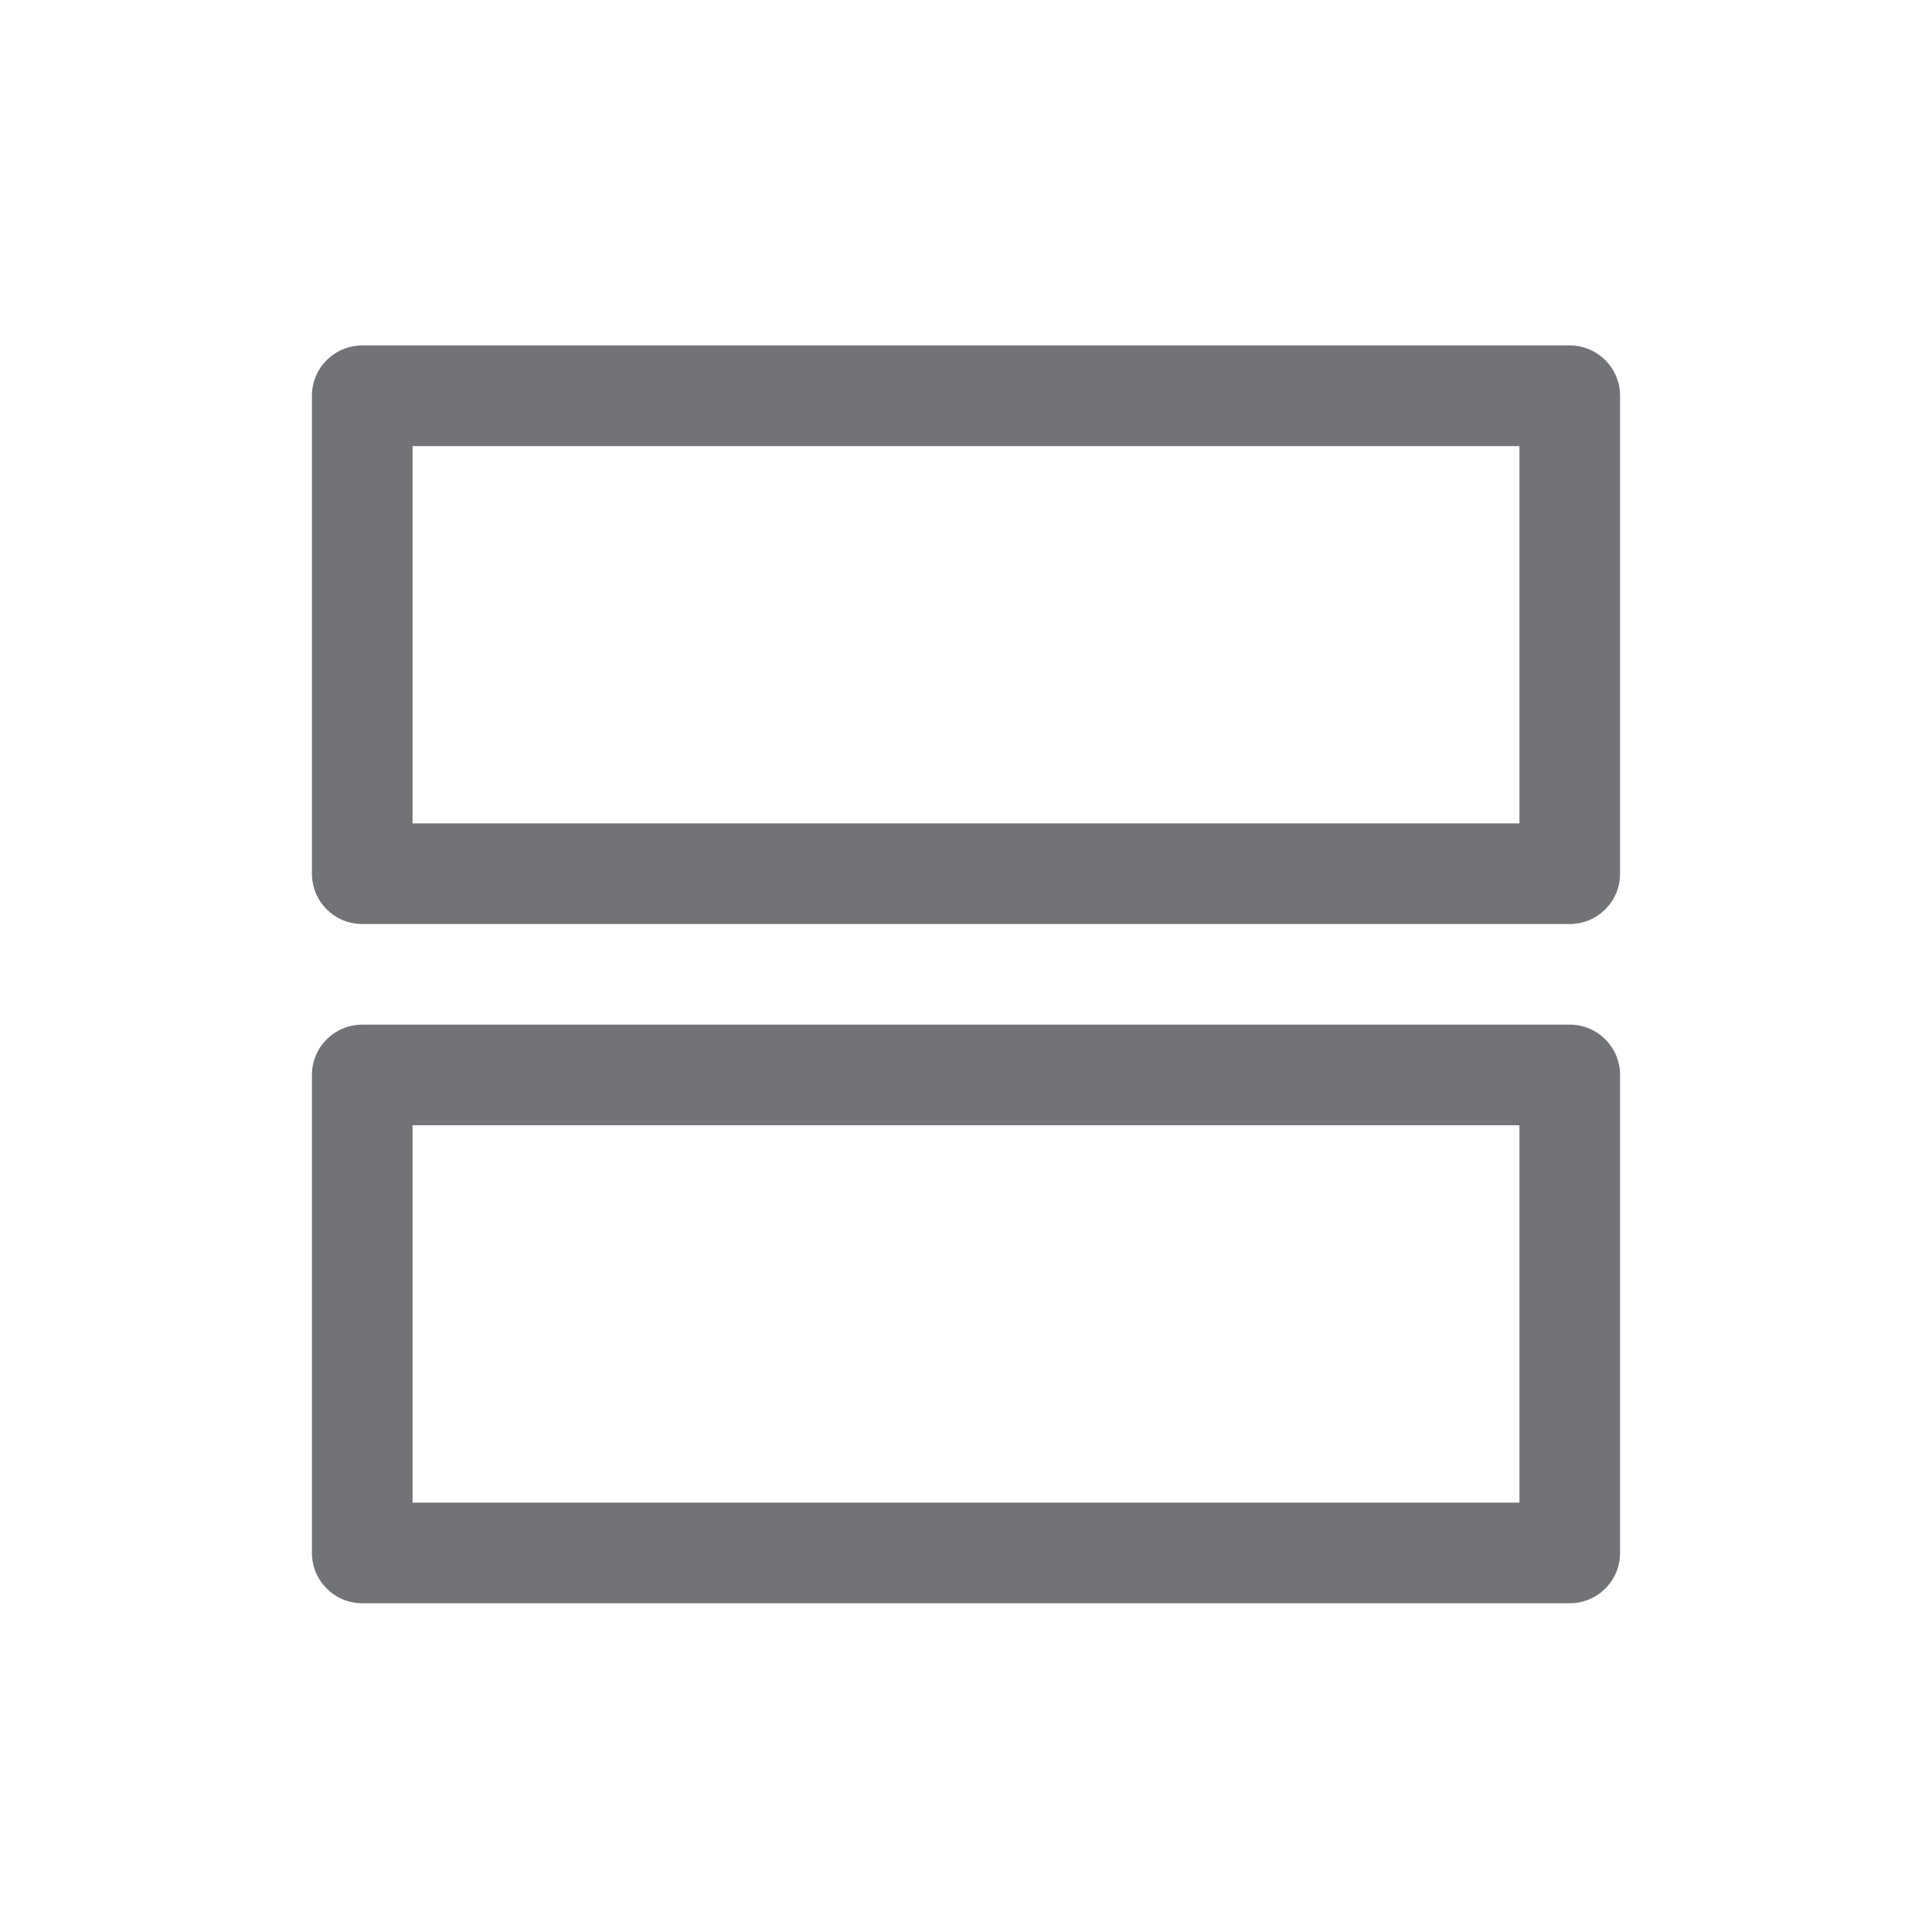 <?xml version="1.0" encoding="UTF-8"?>
<svg width="48px" height="48px" viewBox="0 0 48 48" version="1.1" xmlns="http://www.w3.org/2000/svg" xmlns:xlink="http://www.w3.org/1999/xlink">
    <!-- Generator: Sketch 50.2 (55047) - http://www.bohemiancoding.com/sketch -->
    <title>team/basic</title>
    <desc>Created with Sketch.</desc>
    <defs></defs>
    <g id="team/basic" stroke="none" stroke-width="1" fill="none" fill-rule="evenodd">
        <g id="Page-1" transform="translate(7, 8)" fill="#727376">
            <path d="M3.25,12.457 L30.75,12.457 L30.75,3.083 L3.25,3.083 L3.25,12.457 Z M32,0.583 L2,0.583 C1.309,0.583 0.75,1.141 0.75,1.833 L0.75,13.707 C0.75,14.399 1.309,14.957 2,14.957 L32,14.957 C32.691,14.957 33.25,14.399 33.25,13.707 L33.25,1.833 C33.25,1.141 32.691,0.583 32,0.583 Z" id="Fill-1"></path>
            <path d="M3.25,29.332 L30.75,29.332 L30.75,19.957 L3.25,19.957 L3.25,29.332 Z M32,17.457 L2,17.457 C1.309,17.457 0.75,18.016 0.75,18.707 L0.75,30.582 C0.75,31.274 1.309,31.832 2,31.832 L32,31.832 C32.691,31.832 33.25,31.274 33.25,30.582 L33.25,18.707 C33.25,18.016 32.691,17.457 32,17.457 Z" id="Fill-3"></path>
        </g>
    </g>
</svg>